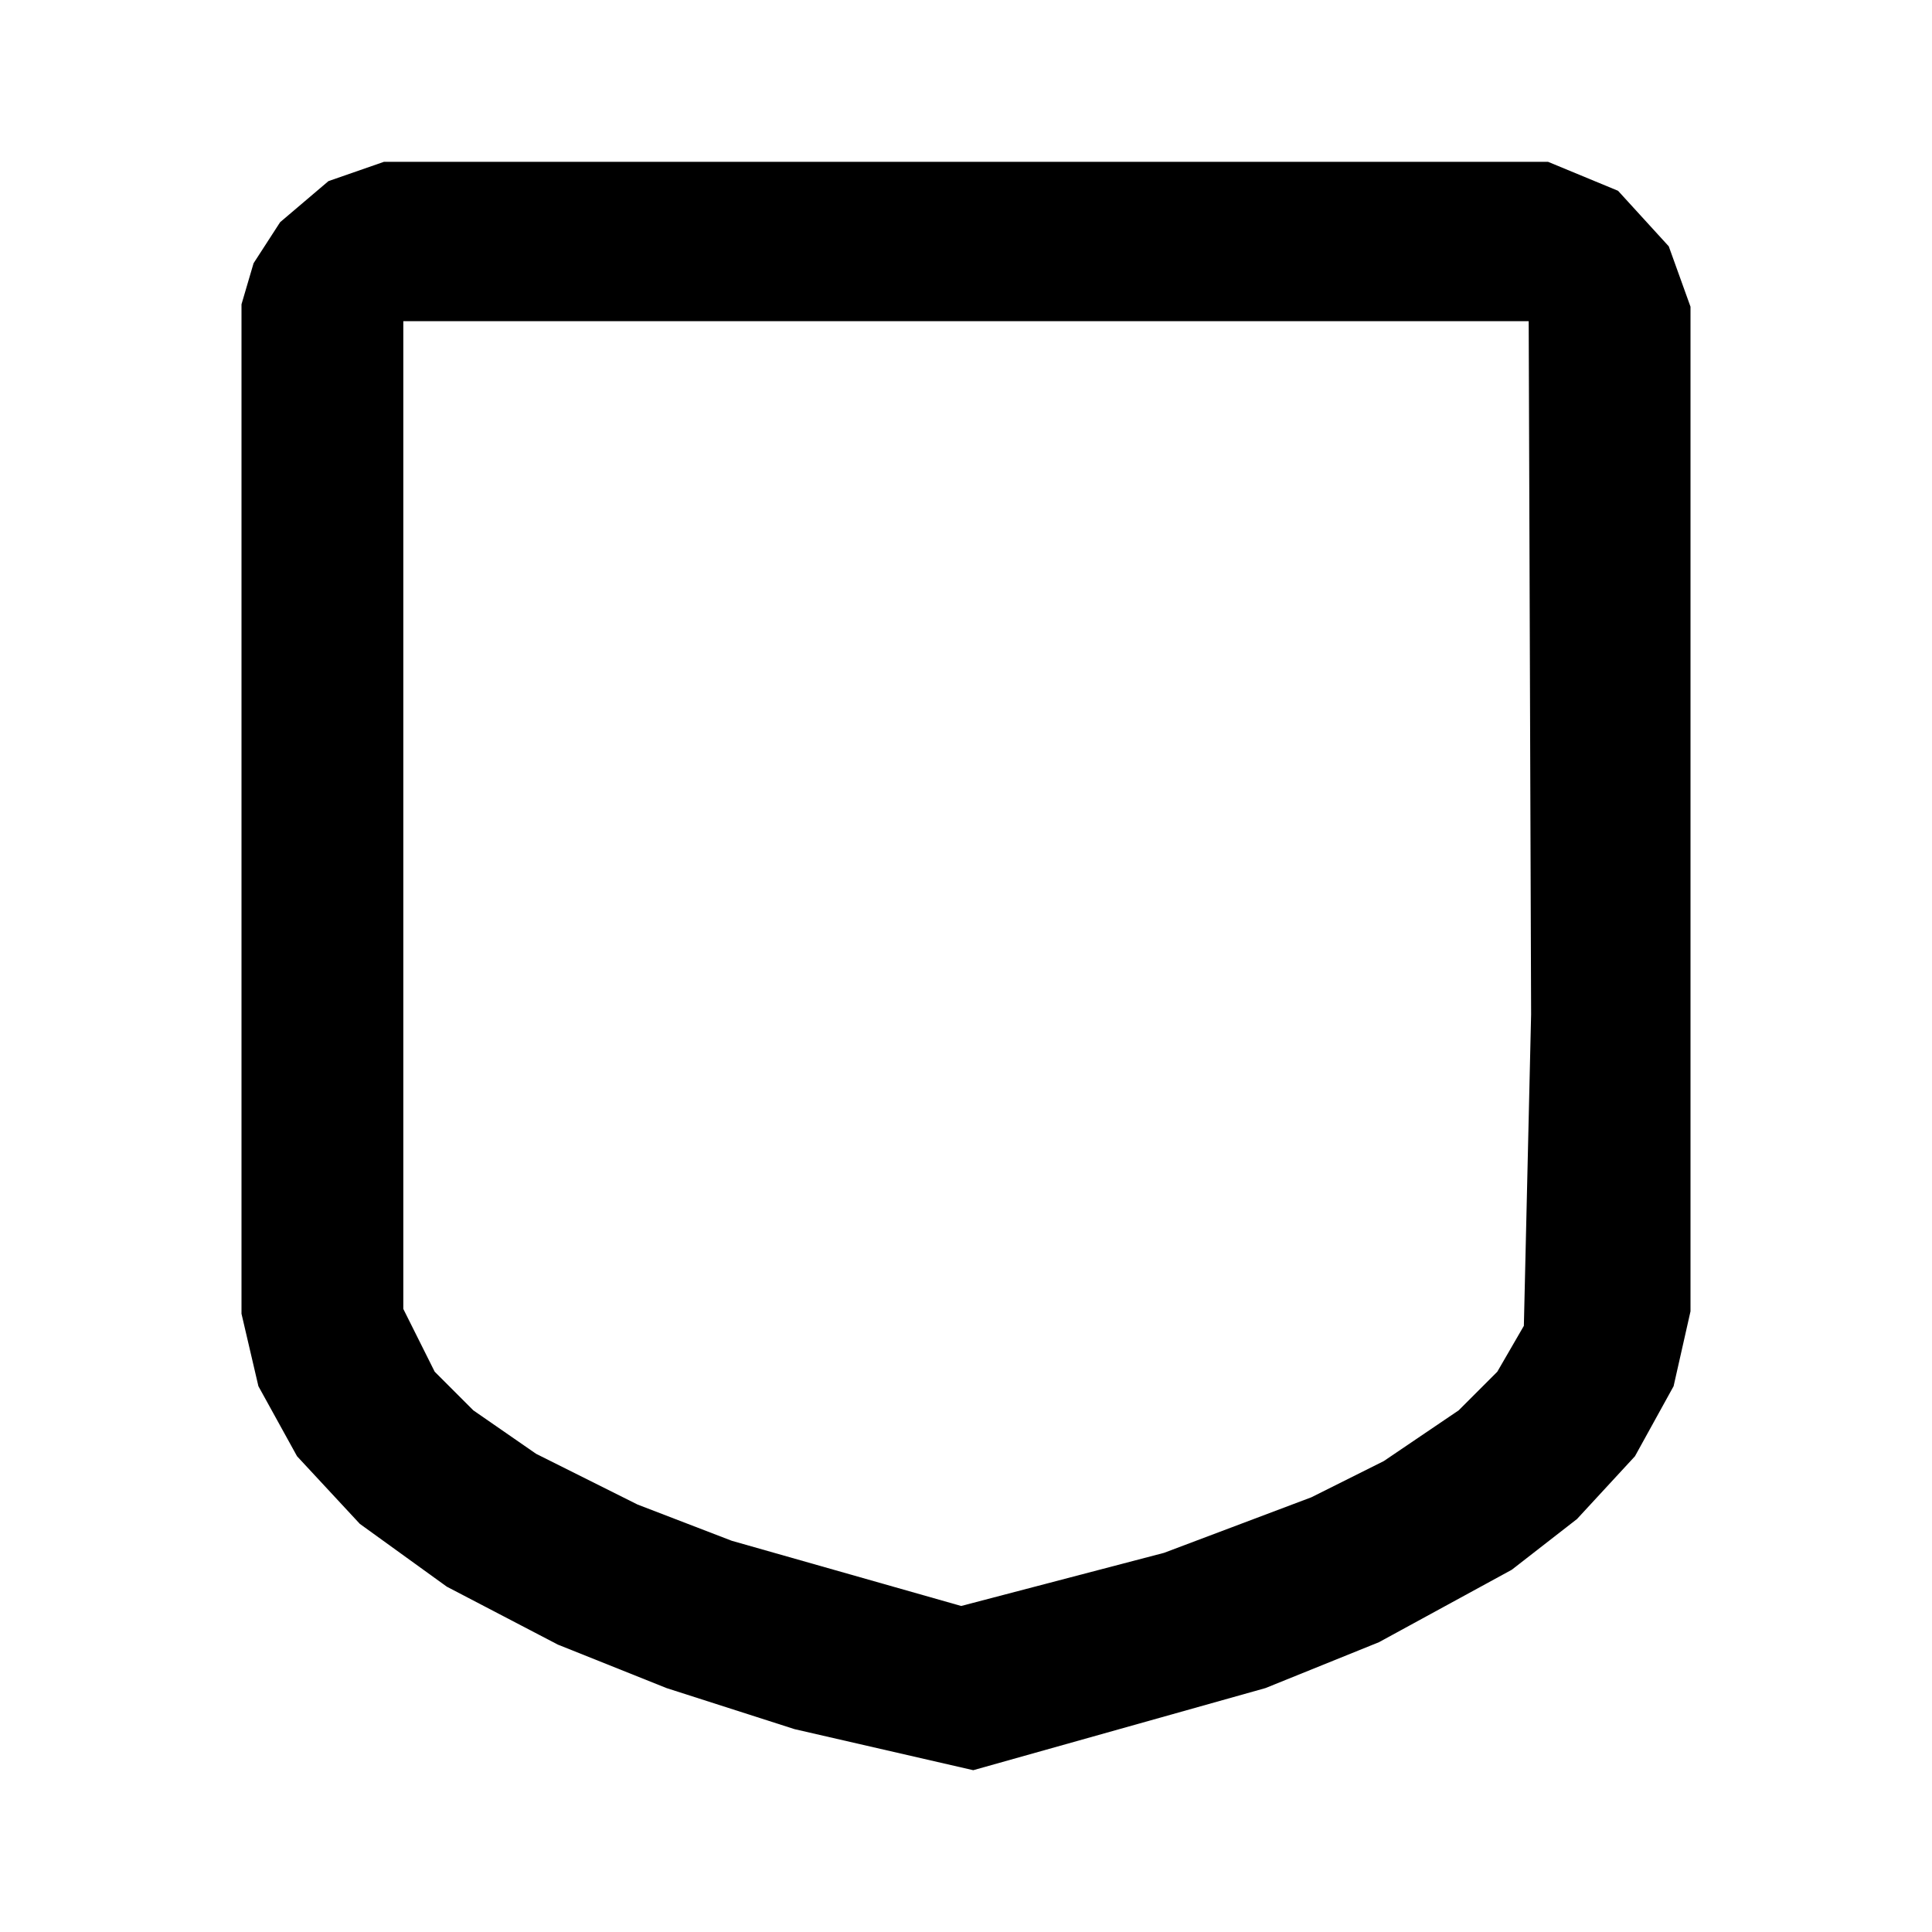 <svg version="1.2" xmlns="http://www.w3.org/2000/svg" viewBox="0 0 800 800" width="800" height="800">

	<style>
		.s0 { opacity: 1;fill: #000000 }
	</style>
	<path id="Path 0" fill-rule="evenodd" class="s0" d="m100 126l5-17 11-17 20-17 23-8h482l29 12 21 23 9 25v416l-7 31-16 29-24 26-27 21-55 30-47 19-121 34-74-17-53-17-45-18-46-24-36-26-26-28-16-29-7-30zm67 416l13 26 16 16 26 18 42 21 39 15 95 27 84-22 61-23 30-15 31-21 16-16 11-19 3-129-1-287h-466z"/>
</svg>